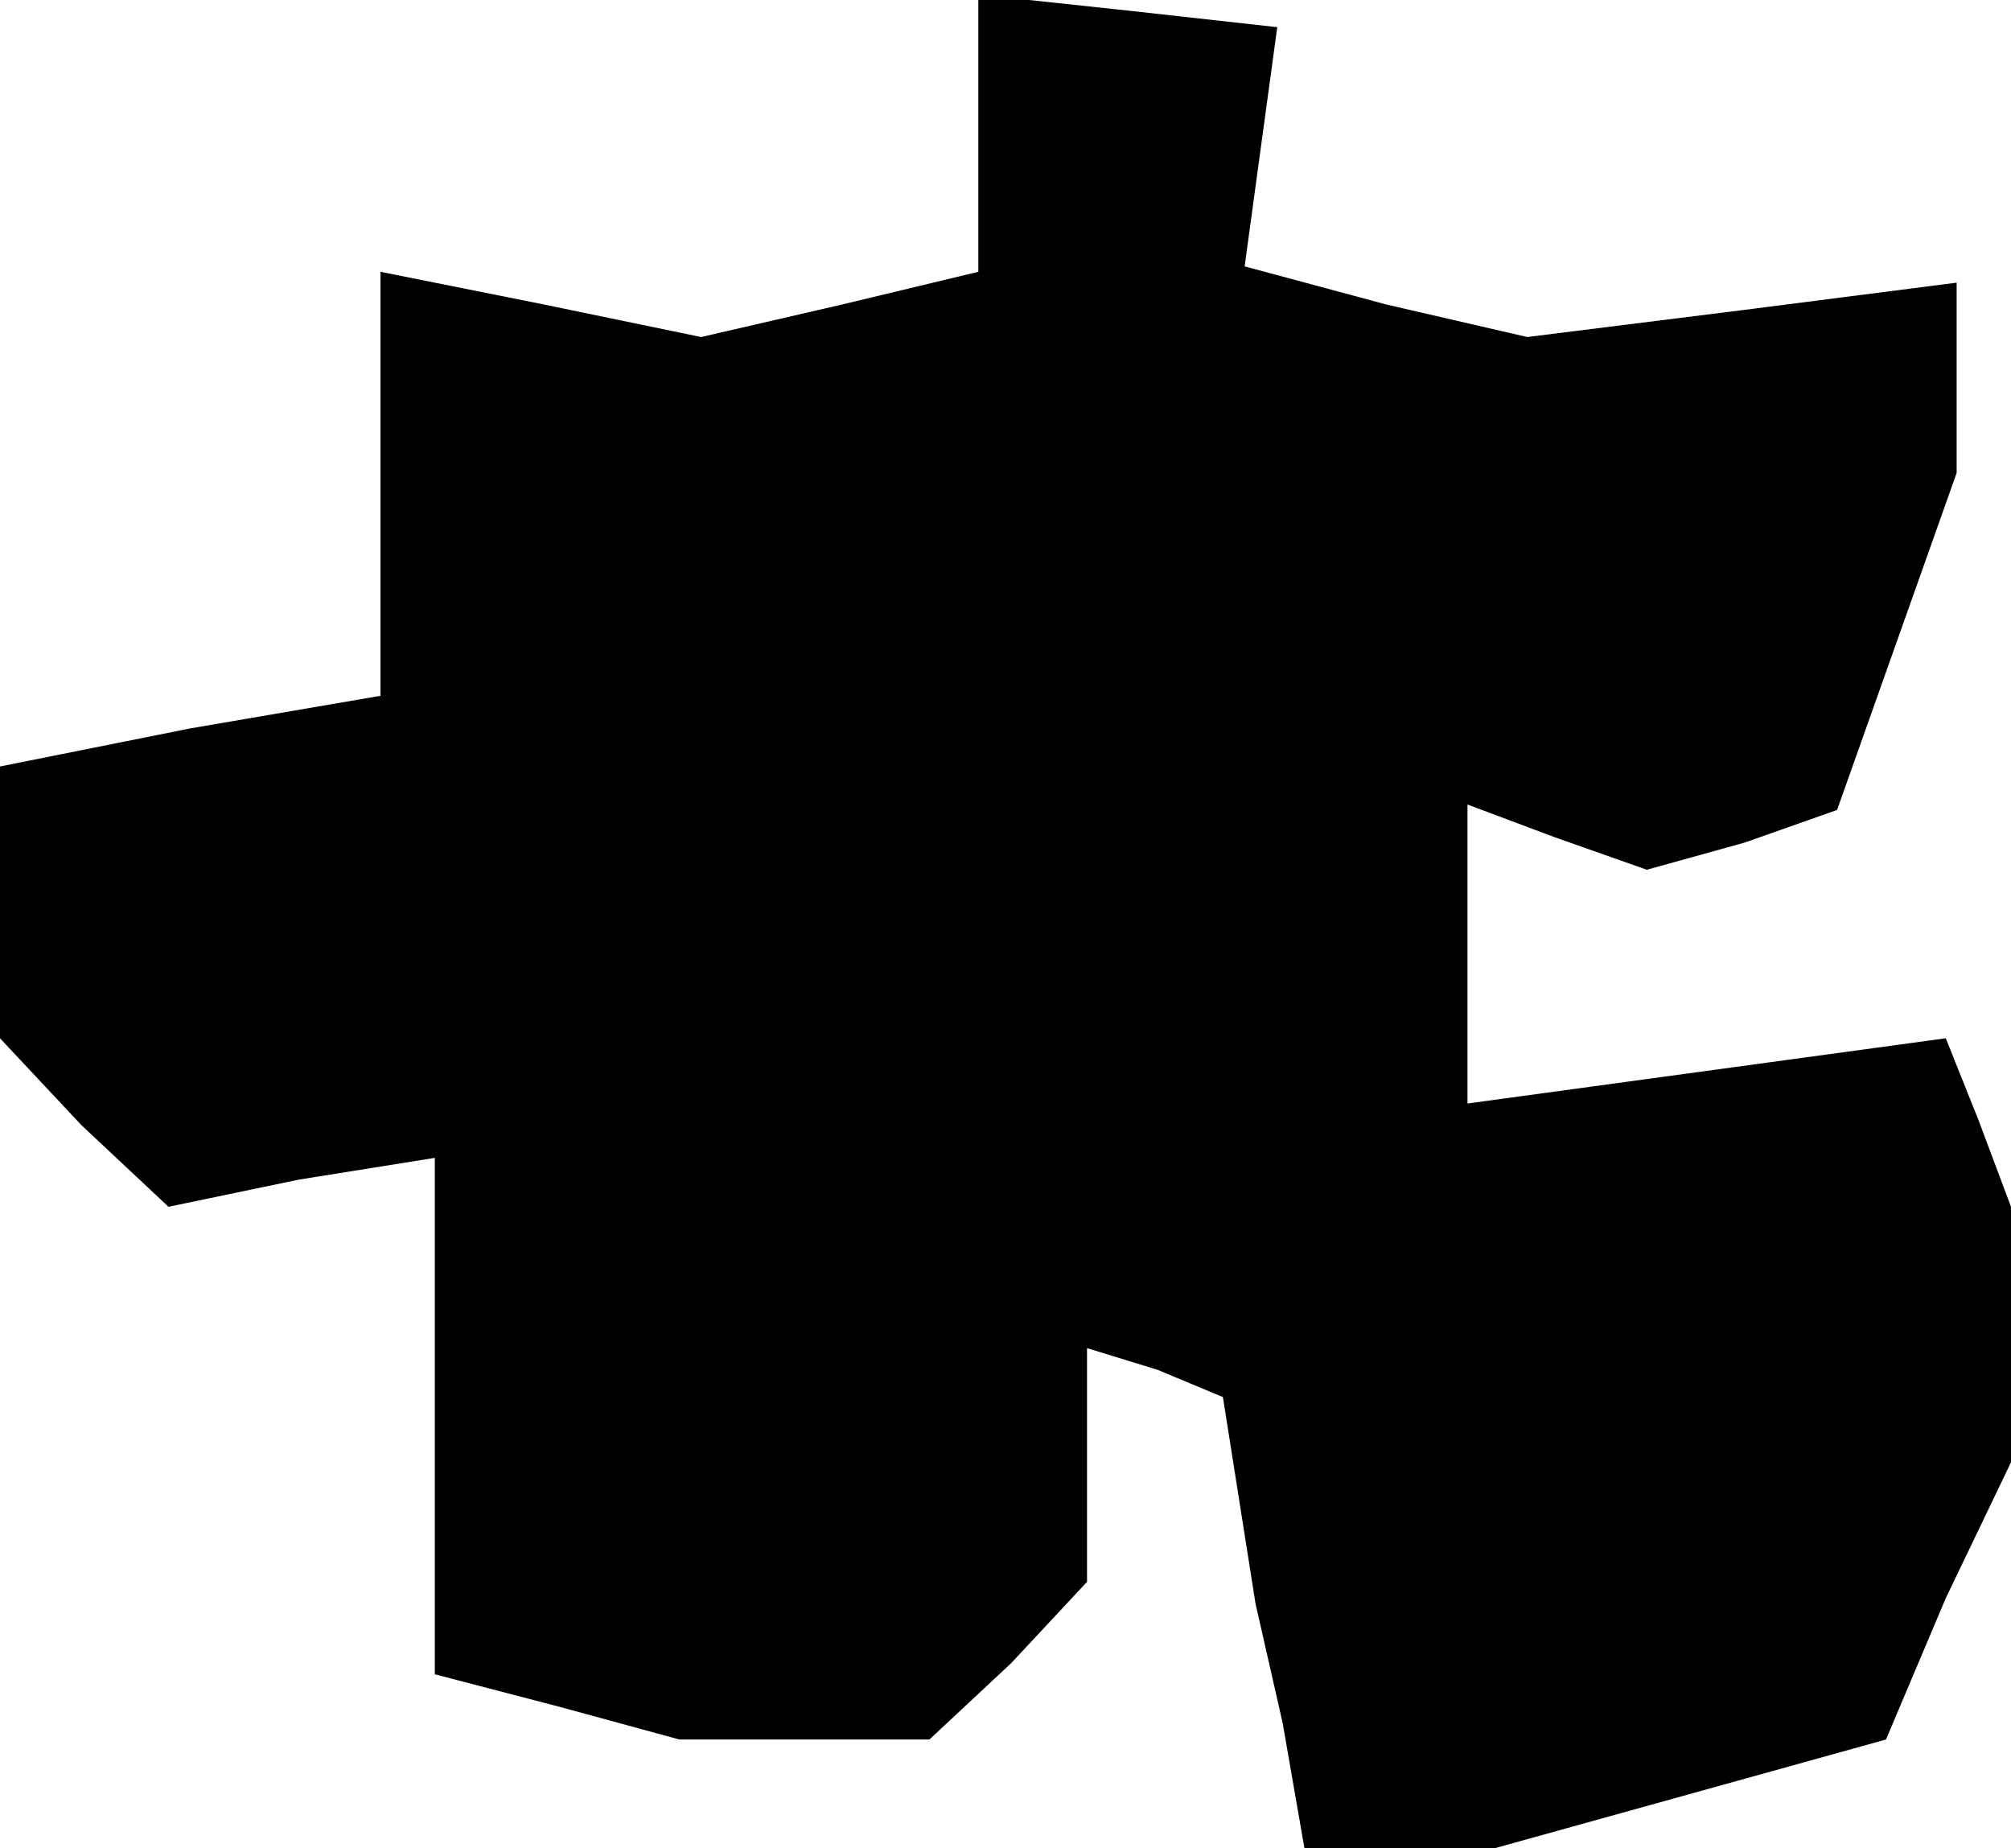 <?xml version="1.0" standalone="no"?>
<!DOCTYPE svg PUBLIC "-//W3C//DTD SVG 20010904//EN"
 "http://www.w3.org/TR/2001/REC-SVG-20010904/DTD/svg10.dtd">
<svg version="1.0" xmlns="http://www.w3.org/2000/svg"
 width="37pt" height="34pt" viewBox="0 0 37 34"
 preserveAspectRatio="xMidYMid meet">
<g transform="translate(0,34) scale(0.1,-0.1)"
fill="#000000" stroke="none">
<path d="M180 316 l0 -26 -25 -6 -26 -6 -29 6 -30 6 0 -39 0 -39 -35 -6 -35
-7 0 -25 0 -25 15 -16 16 -15 24 5 25 4 0 -47 0 -48 23 -6 22 -6 23 0 23 0 15
14 14 15 0 21 0 22 13 -4 12 -5 3 -19 3 -19 5 -22 4 -23 18 0 17 0 36 10 36
10 11 26 12 25 0 24 0 23 -6 16 -6 15 -44 -6 -44 -6 0 28 0 27 16 -6 17 -6 18
5 17 6 11 31 11 31 0 18 0 17 -39 -5 -40 -5 -26 6 -26 7 3 22 3 22 -27 3 -28
3 0 -25z"/>
</g>
</svg>
